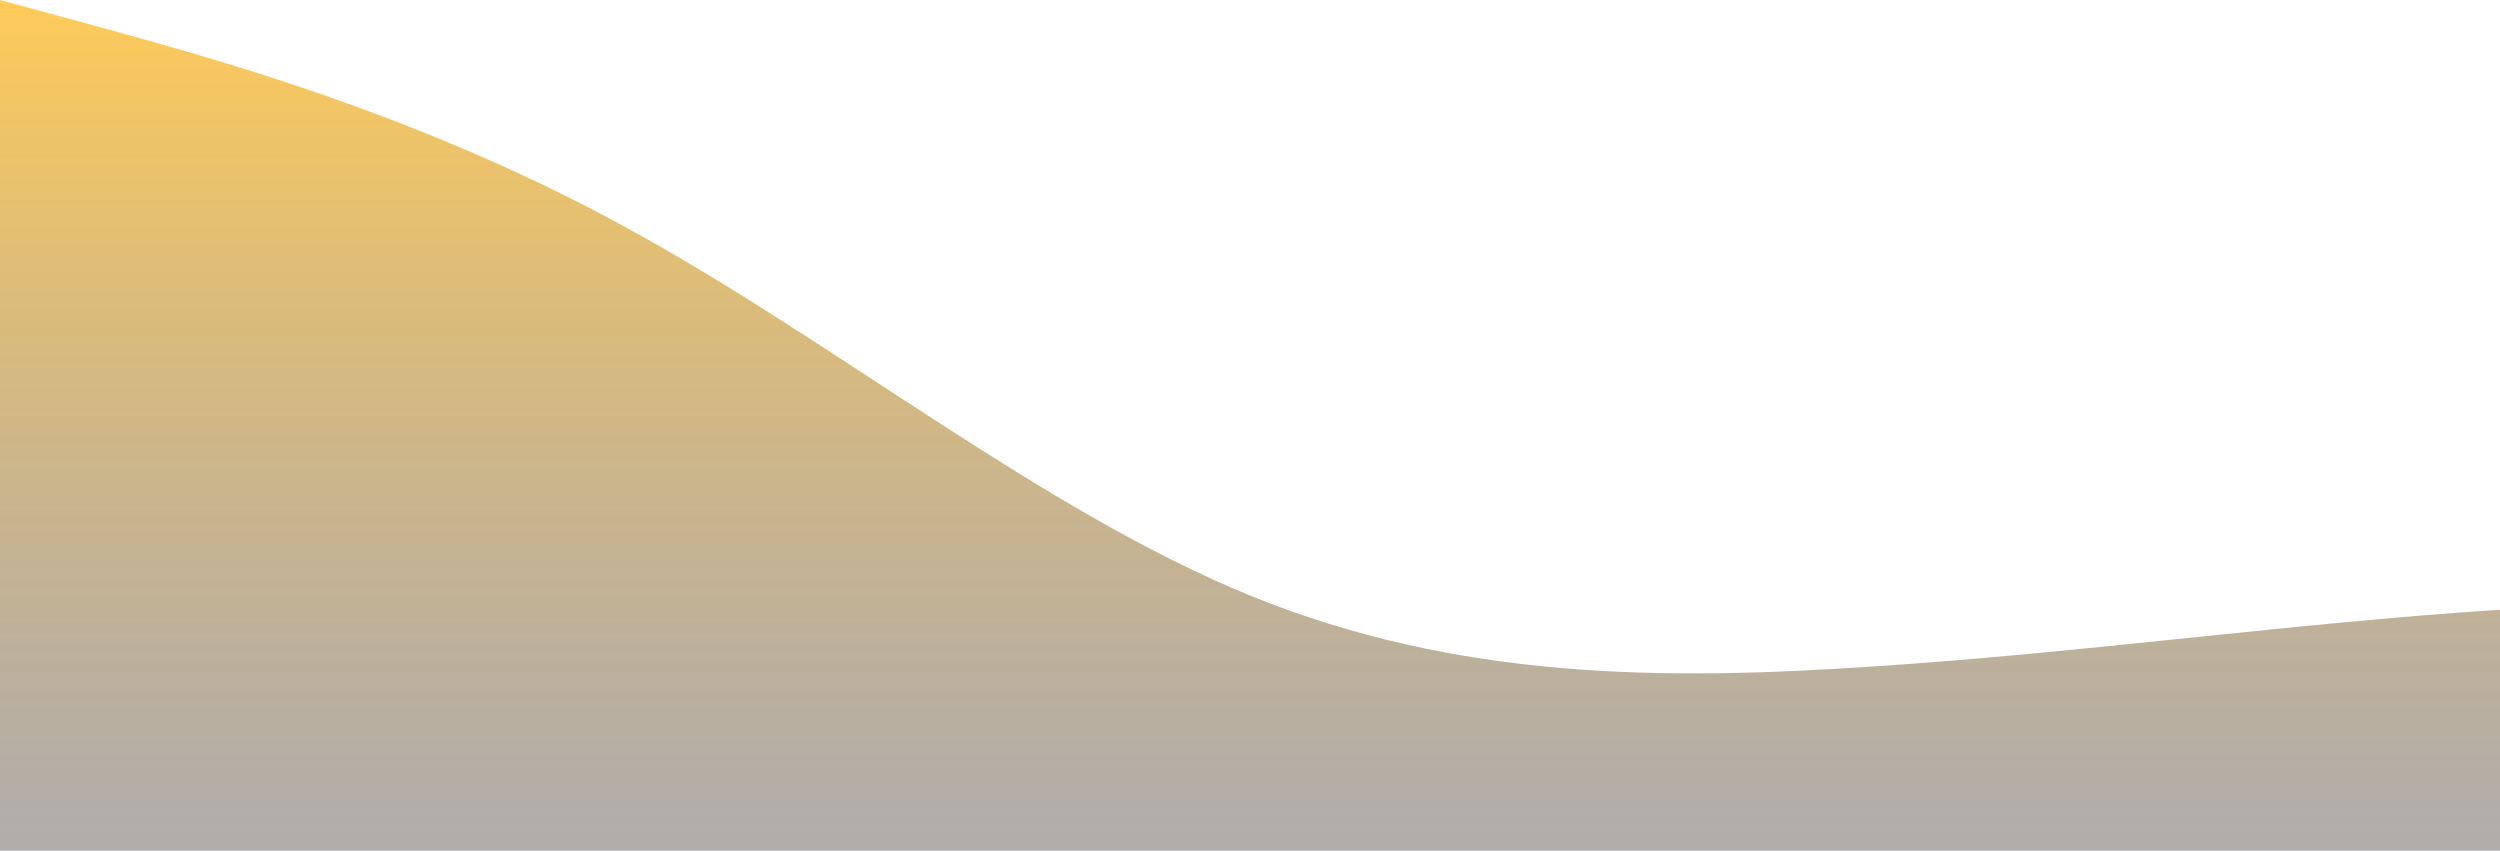 <?xml version="1.0" standalone="no"?>
<svg xmlns:xlink="http://www.w3.org/1999/xlink" id="wave" style="transform:rotate(0deg); transition: 0.3s" viewBox="0 0 1440 490" version="1.1" xmlns="http://www.w3.org/2000/svg"><defs><linearGradient id="sw-gradient-0" x1="0" x2="0" y1="1" y2="0"><stop stop-color="rgba(89.826, 80.976, 78.133, 0.47)" offset="0%"/><stop stop-color="rgba(255, 179, 11, 0.68)" offset="100%"/></linearGradient></defs><path style="transform:translate(0, 0px); opacity:1" fill="url(#sw-gradient-0)" d="M0,0L60,16.3C120,33,240,65,360,130.7C480,196,600,294,720,343C840,392,960,392,1080,383.8C1200,376,1320,359,1440,351.2C1560,343,1680,343,1800,351.2C1920,359,2040,376,2160,318.5C2280,261,2400,131,2520,89.8C2640,49,2760,98,2880,171.5C3000,245,3120,343,3240,318.5C3360,294,3480,147,3600,147C3720,147,3840,294,3960,302.2C4080,310,4200,180,4320,179.7C4440,180,4560,310,4680,351.2C4800,392,4920,343,5040,318.5C5160,294,5280,294,5400,253.2C5520,212,5640,131,5760,130.7C5880,131,6000,212,6120,236.8C6240,261,6360,229,6480,236.8C6600,245,6720,294,6840,285.8C6960,278,7080,212,7200,155.2C7320,98,7440,49,7560,98C7680,147,7800,294,7920,343C8040,392,8160,343,8280,334.8C8400,327,8520,359,8580,375.7L8640,392L8640,490L8580,490C8520,490,8400,490,8280,490C8160,490,8040,490,7920,490C7800,490,7680,490,7560,490C7440,490,7320,490,7200,490C7080,490,6960,490,6840,490C6720,490,6600,490,6480,490C6360,490,6240,490,6120,490C6000,490,5880,490,5760,490C5640,490,5520,490,5400,490C5280,490,5160,490,5040,490C4920,490,4800,490,4680,490C4560,490,4440,490,4320,490C4200,490,4080,490,3960,490C3840,490,3720,490,3600,490C3480,490,3360,490,3240,490C3120,490,3000,490,2880,490C2760,490,2640,490,2520,490C2400,490,2280,490,2160,490C2040,490,1920,490,1800,490C1680,490,1560,490,1440,490C1320,490,1200,490,1080,490C960,490,840,490,720,490C600,490,480,490,360,490C240,490,120,490,60,490L0,490Z"/></svg>